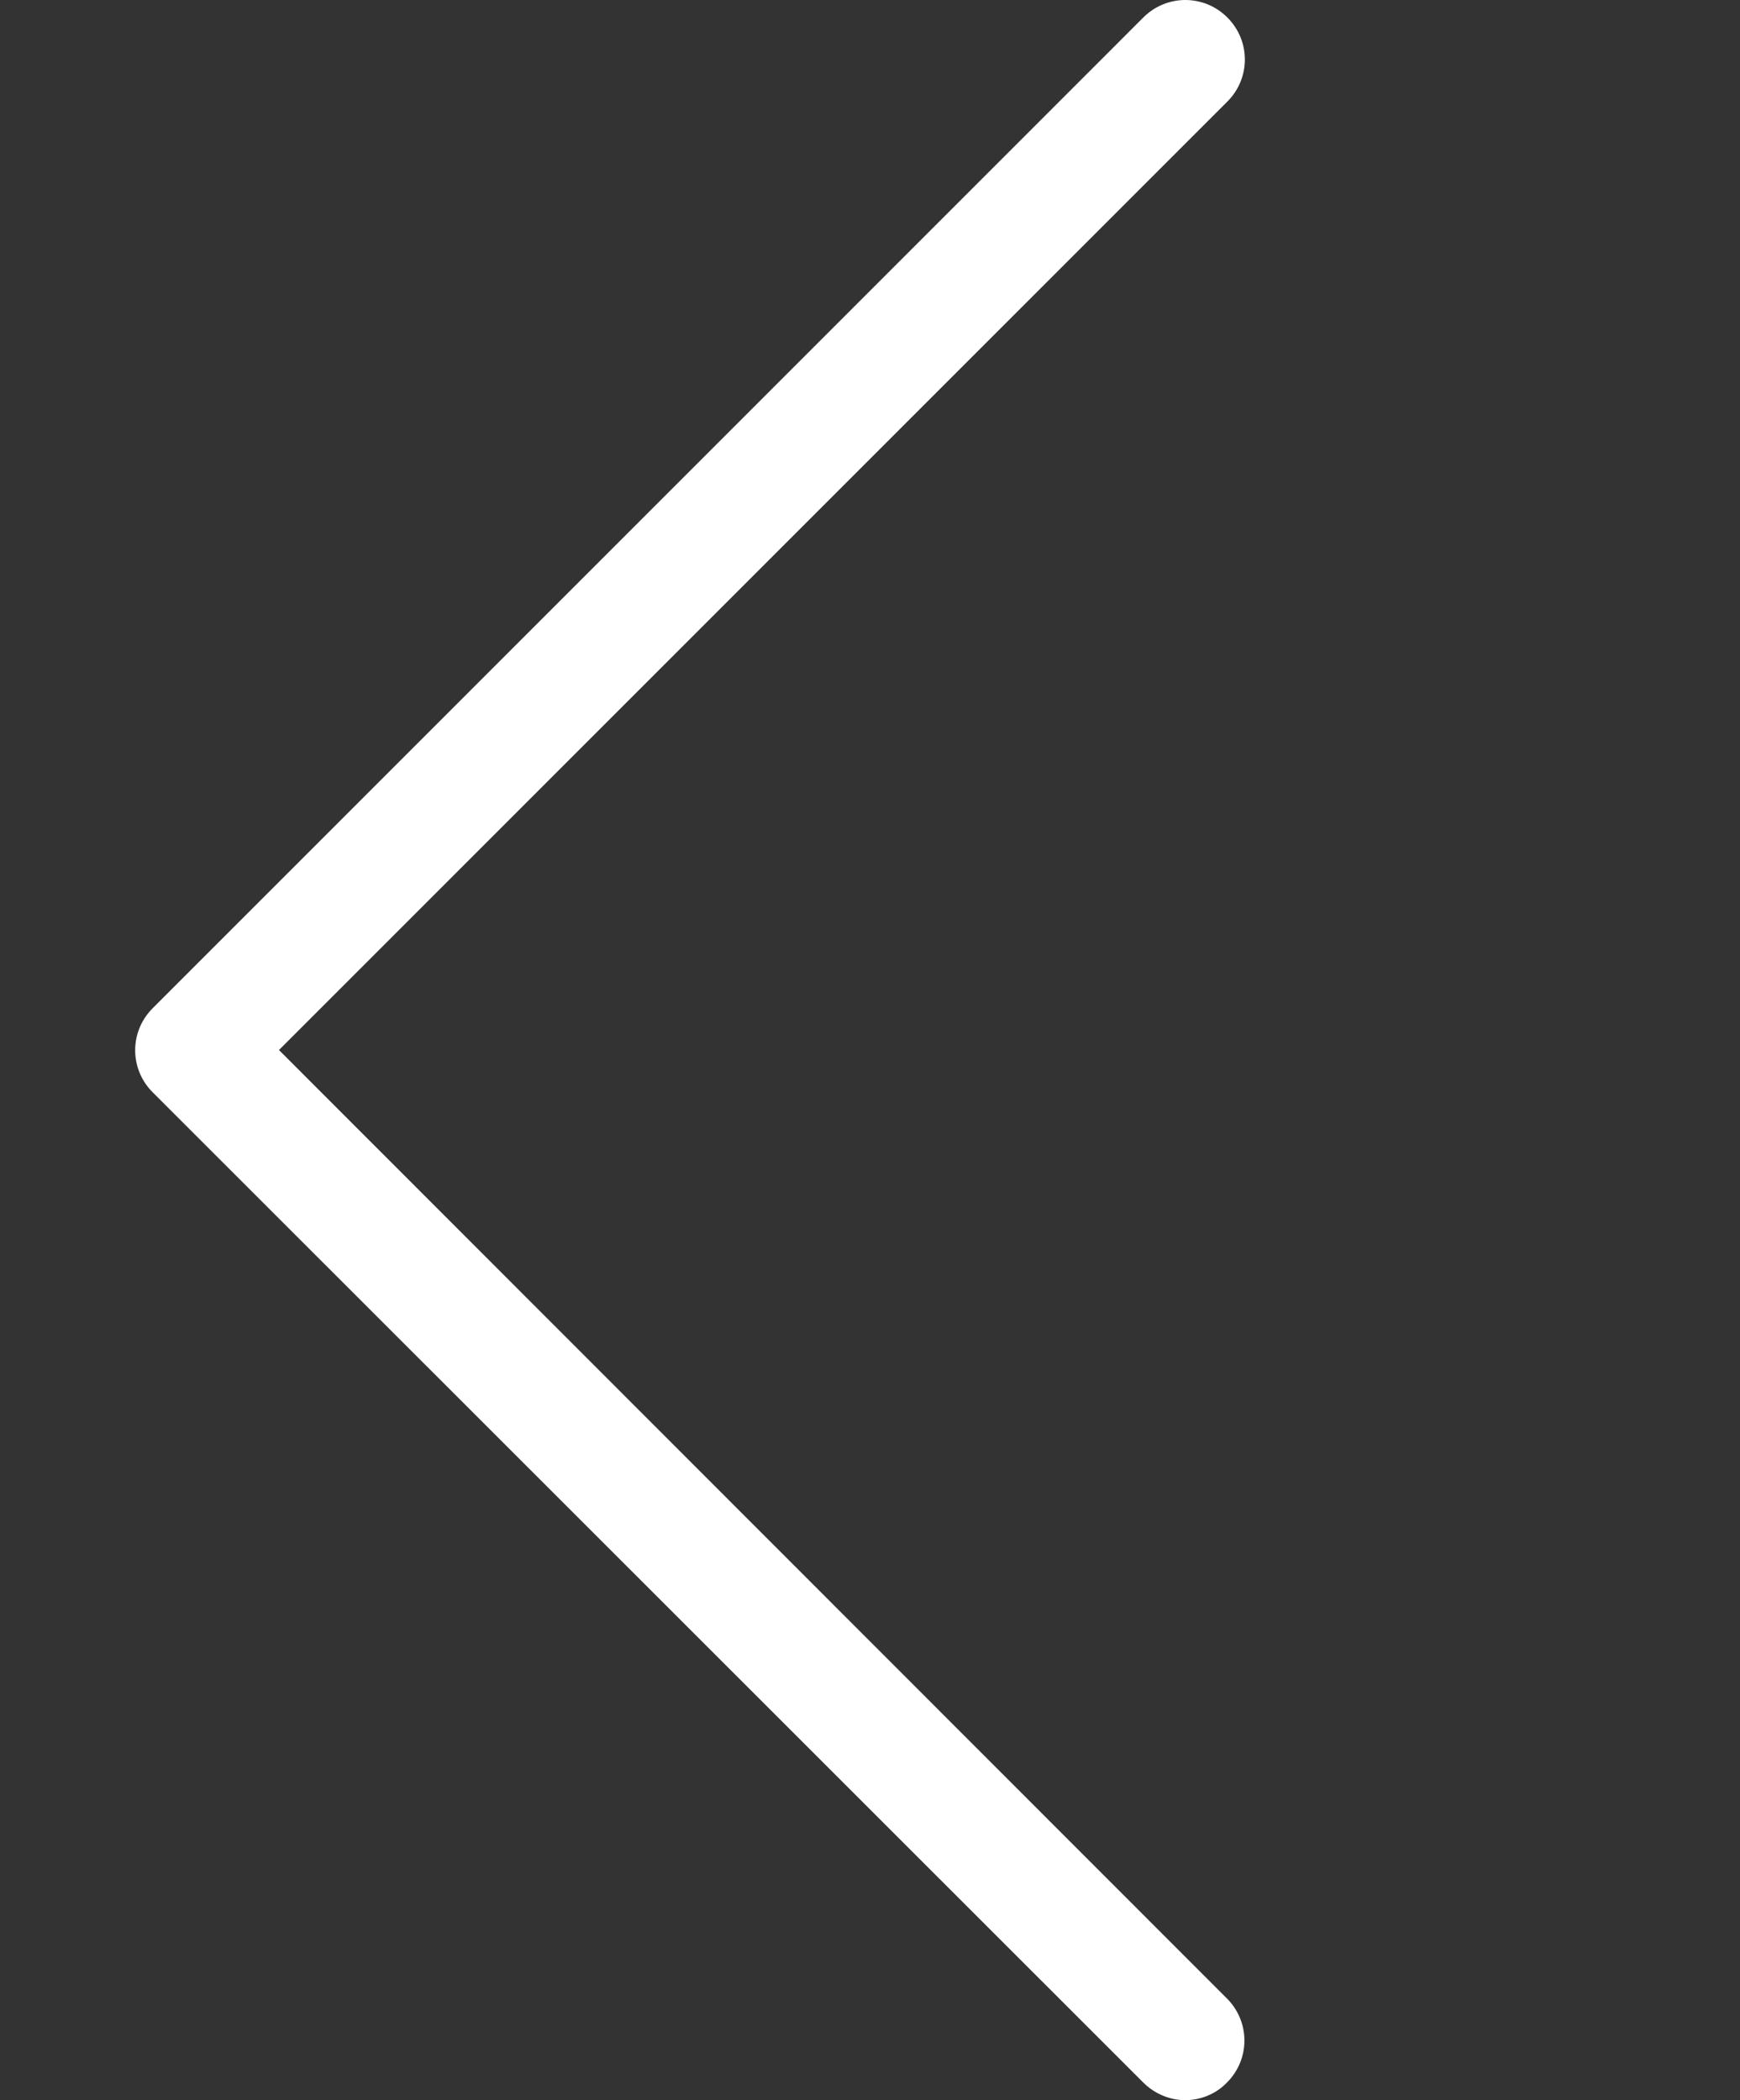 <svg width="58" height="70" viewBox="0 0 58 70" fill="none" xmlns="http://www.w3.org/2000/svg">
<rect x="0" y="0" width="58" height="70" fill="#333333" stroke="none"/>
<g clip-path="url(#clip0_35:64)">
<path d="M9.299 34.998L40.912 3.385C41.69 2.608 41.69 1.361 40.912 0.583C40.135 -0.194 38.888 -0.194 38.11 0.583L5.089 33.605C4.311 34.382 4.311 35.629 5.089 36.407L38.11 69.413C38.492 69.795 39.005 70 39.504 70C40.003 70 40.516 69.809 40.898 69.413C41.675 68.636 41.675 67.389 40.898 66.611L9.299 34.998Z" fill="white"/>
</g>
<defs>
<clipPath id="clip0_35:64">
<rect width="70" height="70" fill="white" transform="translate(-12)"/>
</clipPath>
</defs>
</svg>
